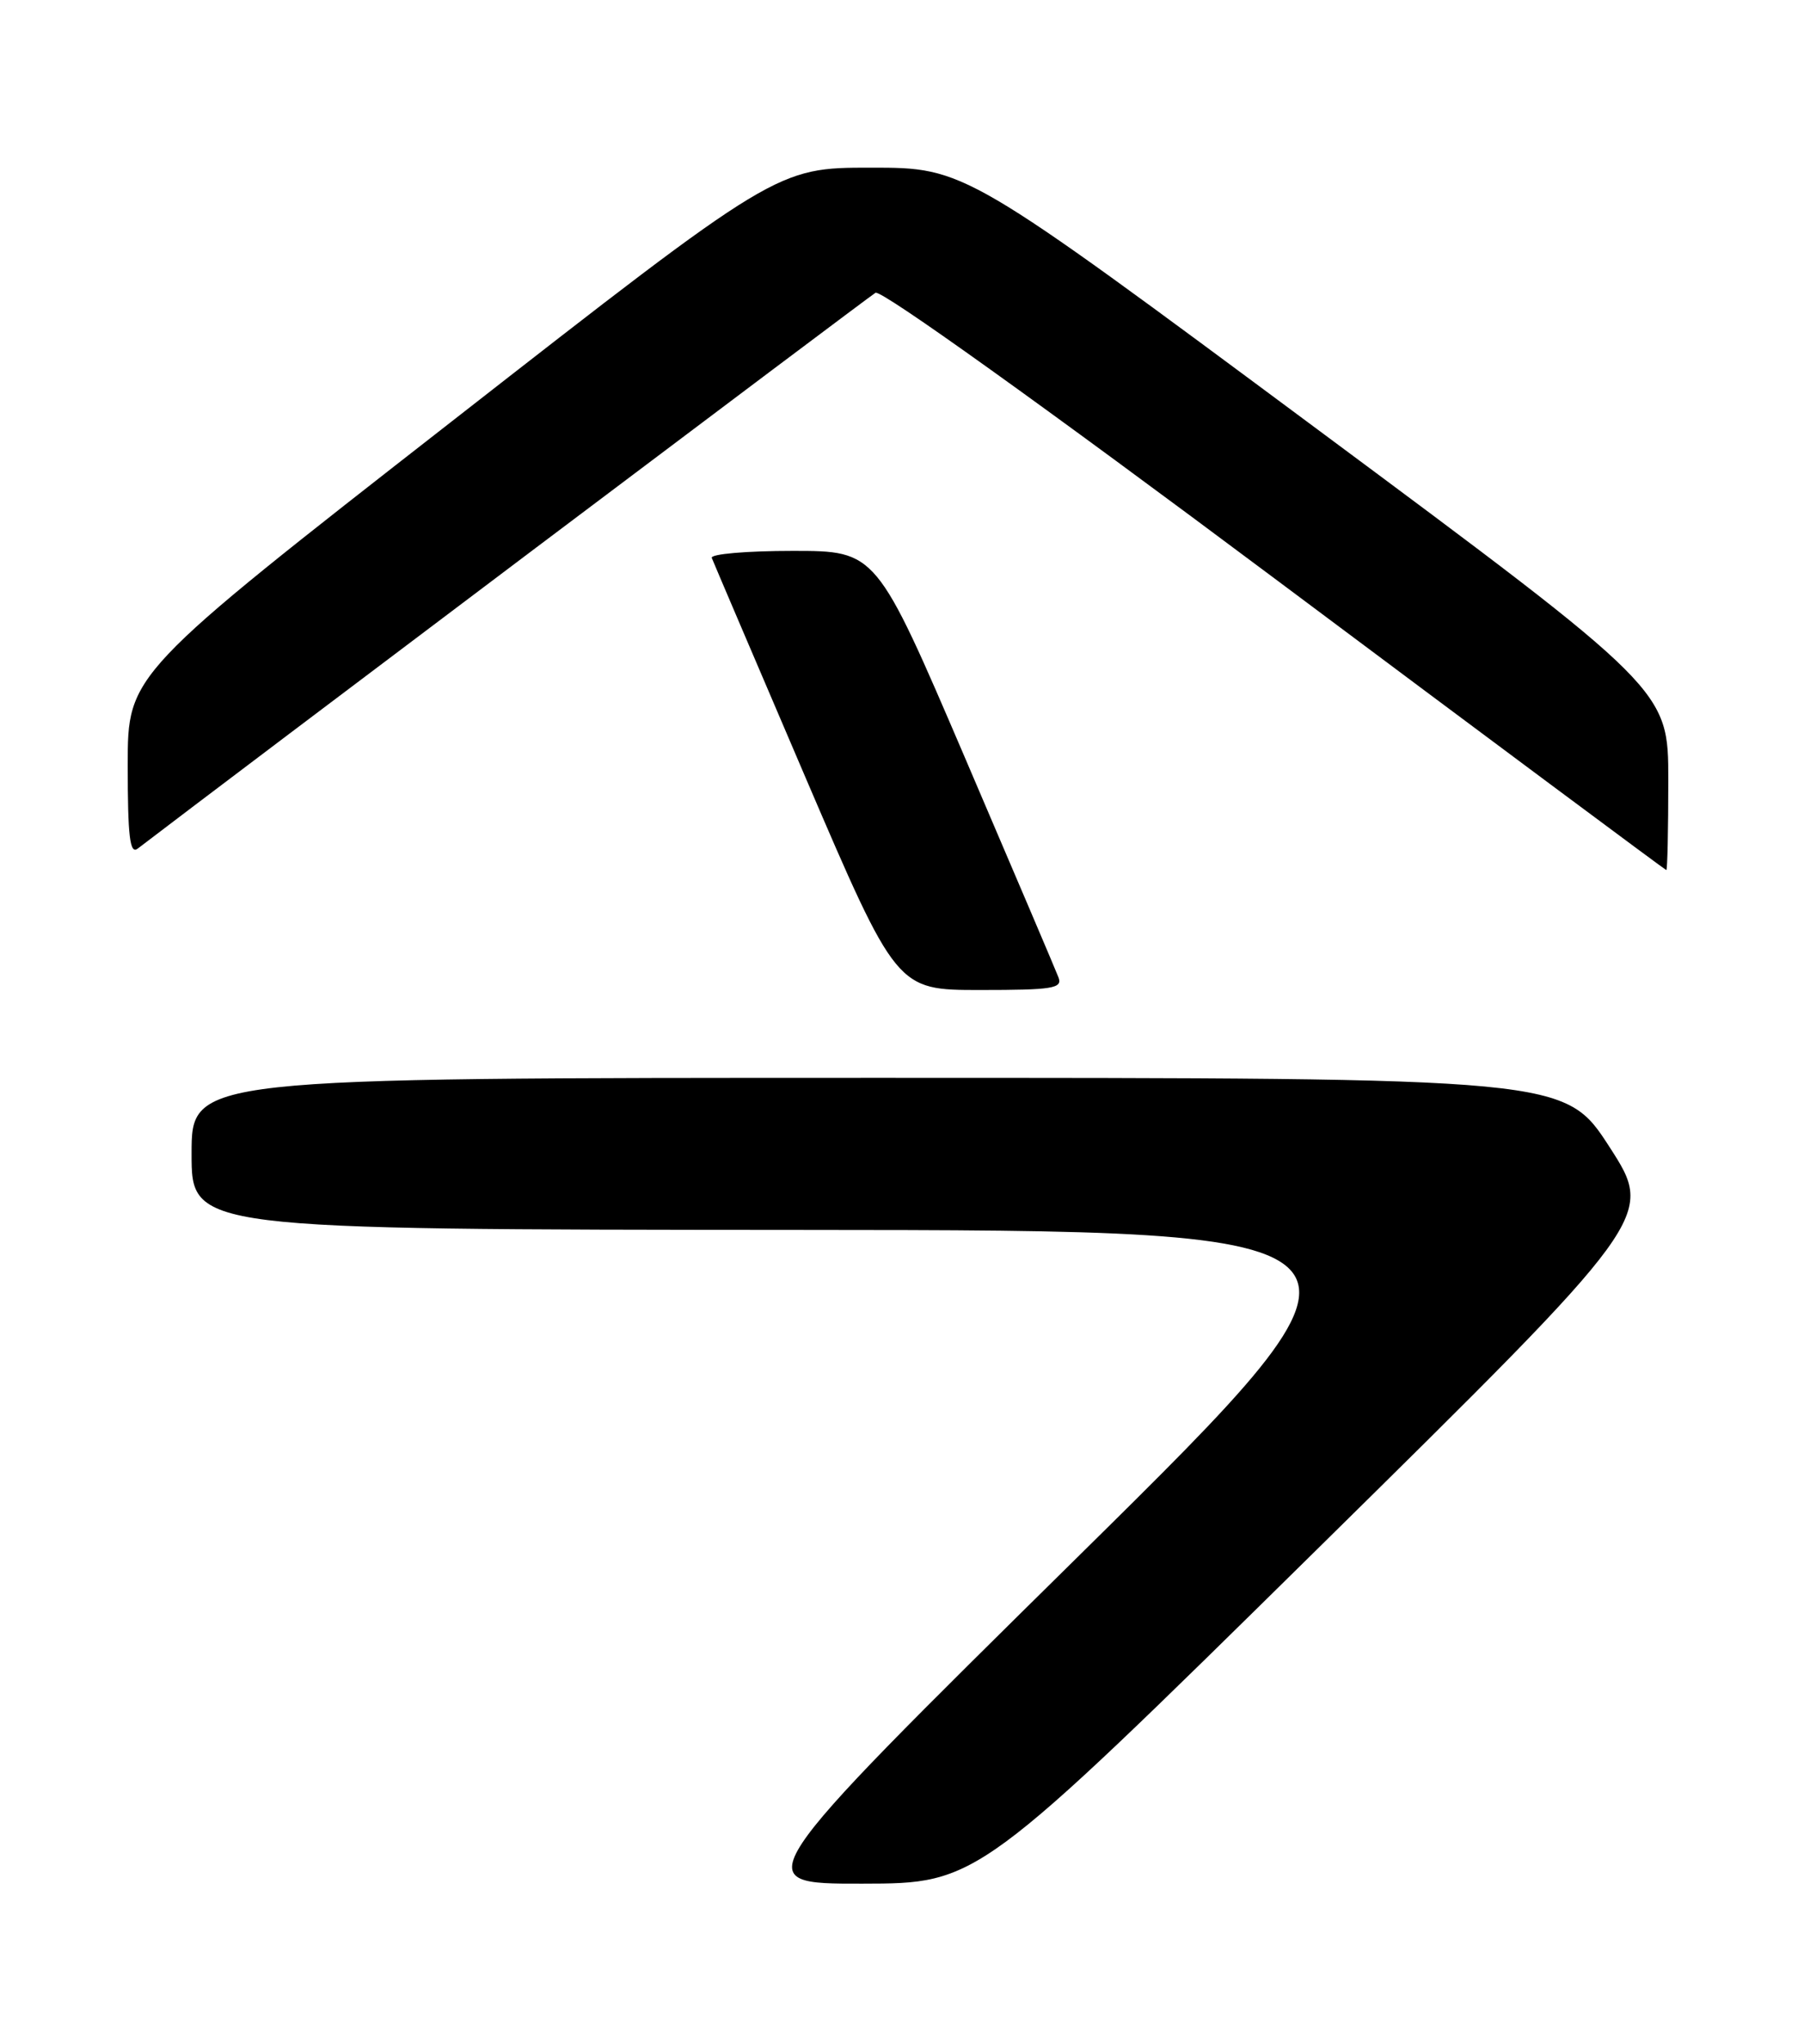 <?xml version="1.0" encoding="UTF-8" standalone="no"?>
<!DOCTYPE svg PUBLIC "-//W3C//DTD SVG 1.1//EN" "http://www.w3.org/Graphics/SVG/1.1/DTD/svg11.dtd" >
<svg xmlns="http://www.w3.org/2000/svg" xmlns:xlink="http://www.w3.org/1999/xlink" version="1.1" viewBox="0 0 226 256">
 <g >
 <path fill="currentColor"
d=" M 164.89 194.16 C 207.27 152.41 207.27 152.41 201.66 143.70 C 196.04 135.00 196.04 135.00 110.02 135.00 C 24.00 135.00 24.00 135.00 24.00 144.50 C 24.00 154.00 24.00 154.00 100.25 154.05 C 176.50 154.10 176.50 154.10 135.00 195.02 C 93.50 235.95 93.50 235.95 108.00 235.93 C 122.50 235.91 122.50 235.91 164.89 194.16 Z  M 132.60 122.41 C 132.27 121.54 126.99 109.16 120.89 94.91 C 109.78 69.00 109.78 69.00 99.31 69.00 C 93.55 69.00 88.98 69.39 89.17 69.88 C 89.35 70.36 94.64 82.73 100.91 97.38 C 112.33 124.00 112.33 124.00 122.77 124.00 C 131.91 124.00 133.14 123.80 132.60 122.41 Z  M 209.00 97.71 C 209.00 86.42 209.00 86.42 164.95 53.71 C 120.89 21.00 120.89 21.00 109.11 21.00 C 97.32 21.00 97.32 21.00 56.66 52.73 C 16.00 84.45 16.00 84.45 16.00 95.85 C 16.00 104.81 16.27 107.04 17.25 106.29 C 28.18 97.92 108.83 37.17 109.68 36.67 C 110.38 36.25 130.74 50.83 159.68 72.46 C 186.53 92.53 208.61 108.96 208.75 108.98 C 208.89 108.99 209.00 103.92 209.00 97.71 Z "/>
</g>
</svg>